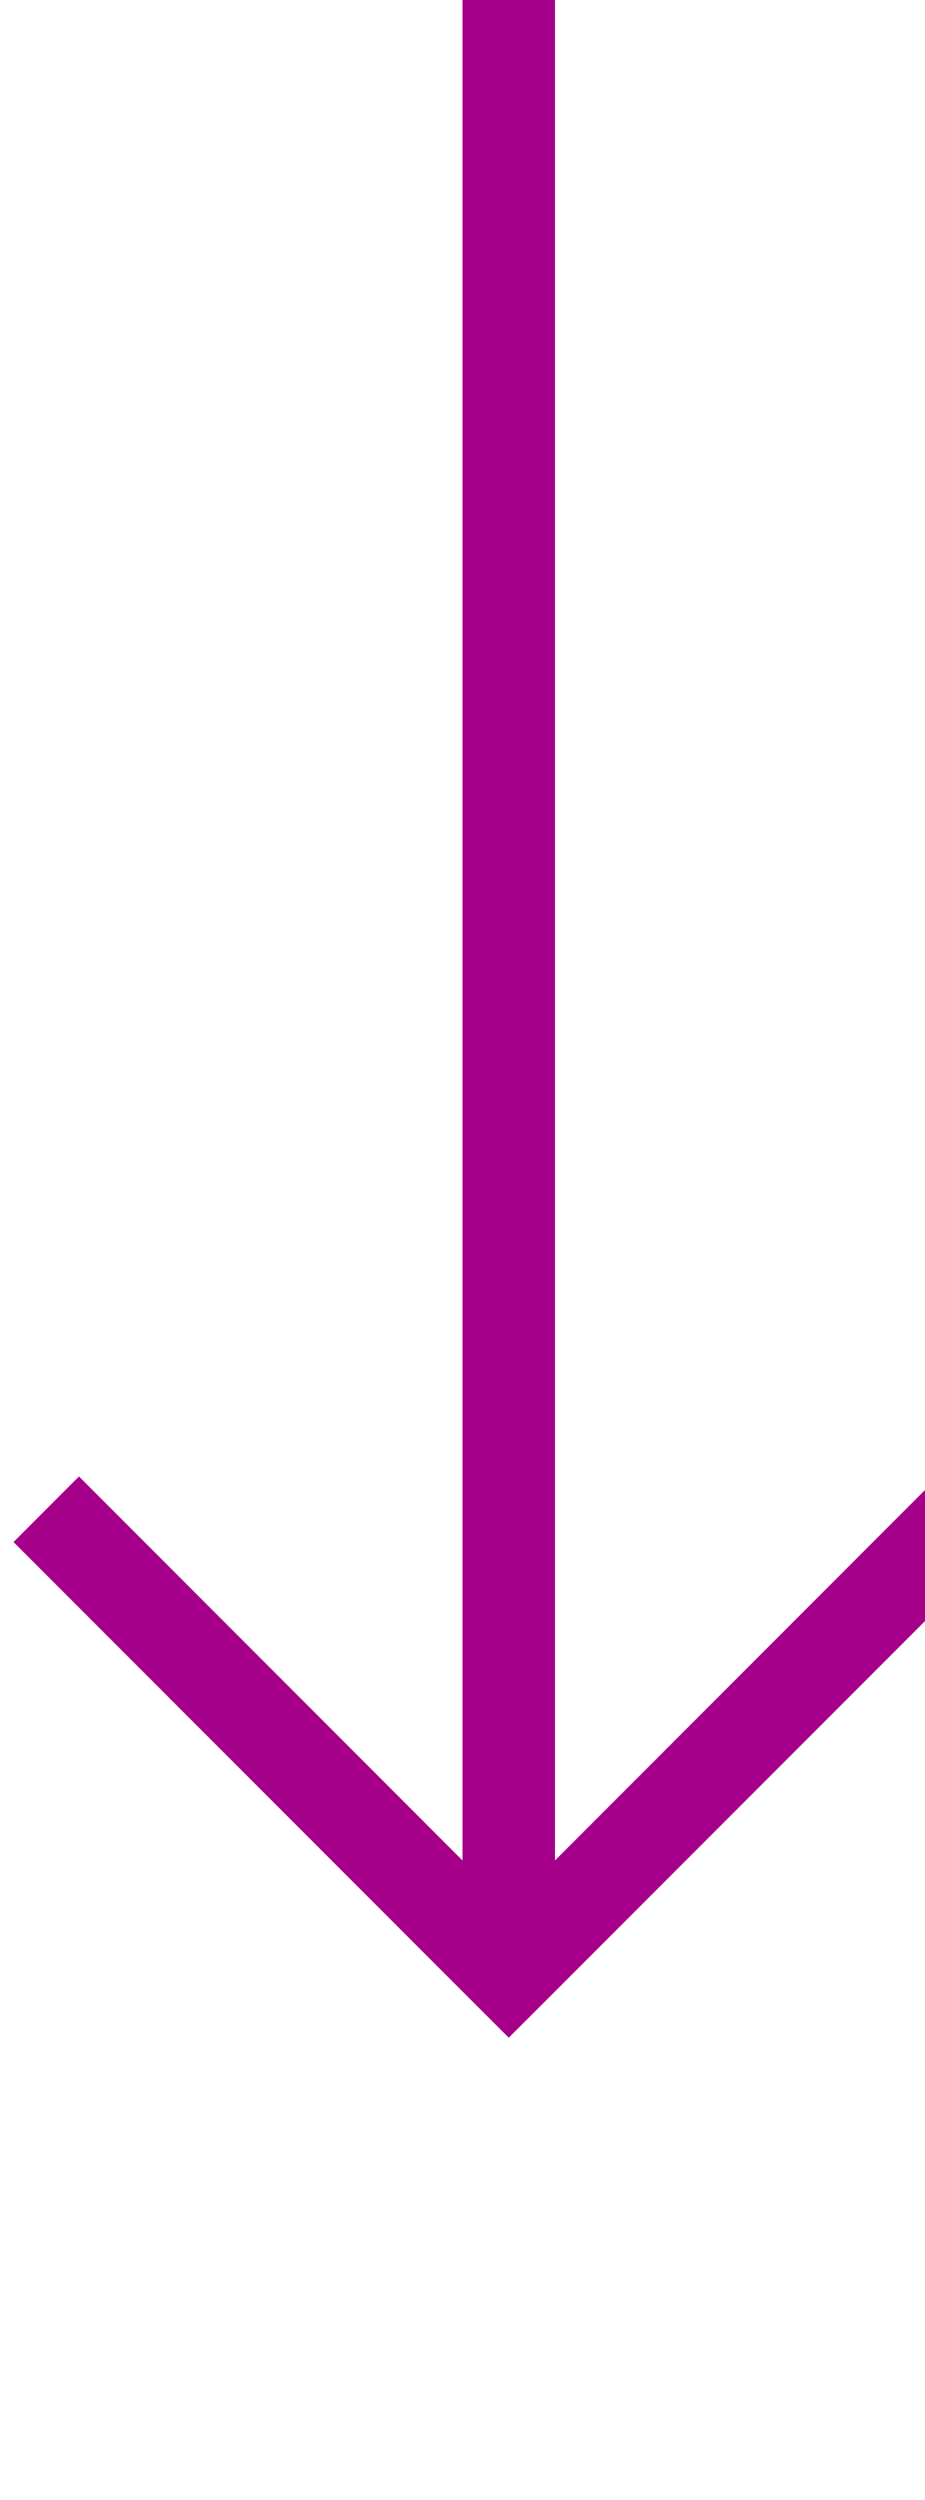 ﻿<?xml version="1.0" encoding="utf-8"?>
<svg version="1.1" xmlns:xlink="http://www.w3.org/1999/xlink" width="10px" height="27px" preserveAspectRatio="xMidYMin meet" viewBox="2364 255  8 27" xmlns="http://www.w3.org/2000/svg">
  <path d="M 2368.5 255  L 2368.5 276  " stroke-width="1" stroke="#a6008b" fill="none" />
  <path d="M 2373.146 270.946  L 2368.5 275.593  L 2363.854 270.946  L 2363.146 271.654  L 2368.146 276.654  L 2368.5 277.007  L 2368.854 276.654  L 2373.854 271.654  L 2373.146 270.946  Z " fill-rule="nonzero" fill="#a6008b" stroke="none" />
</svg>